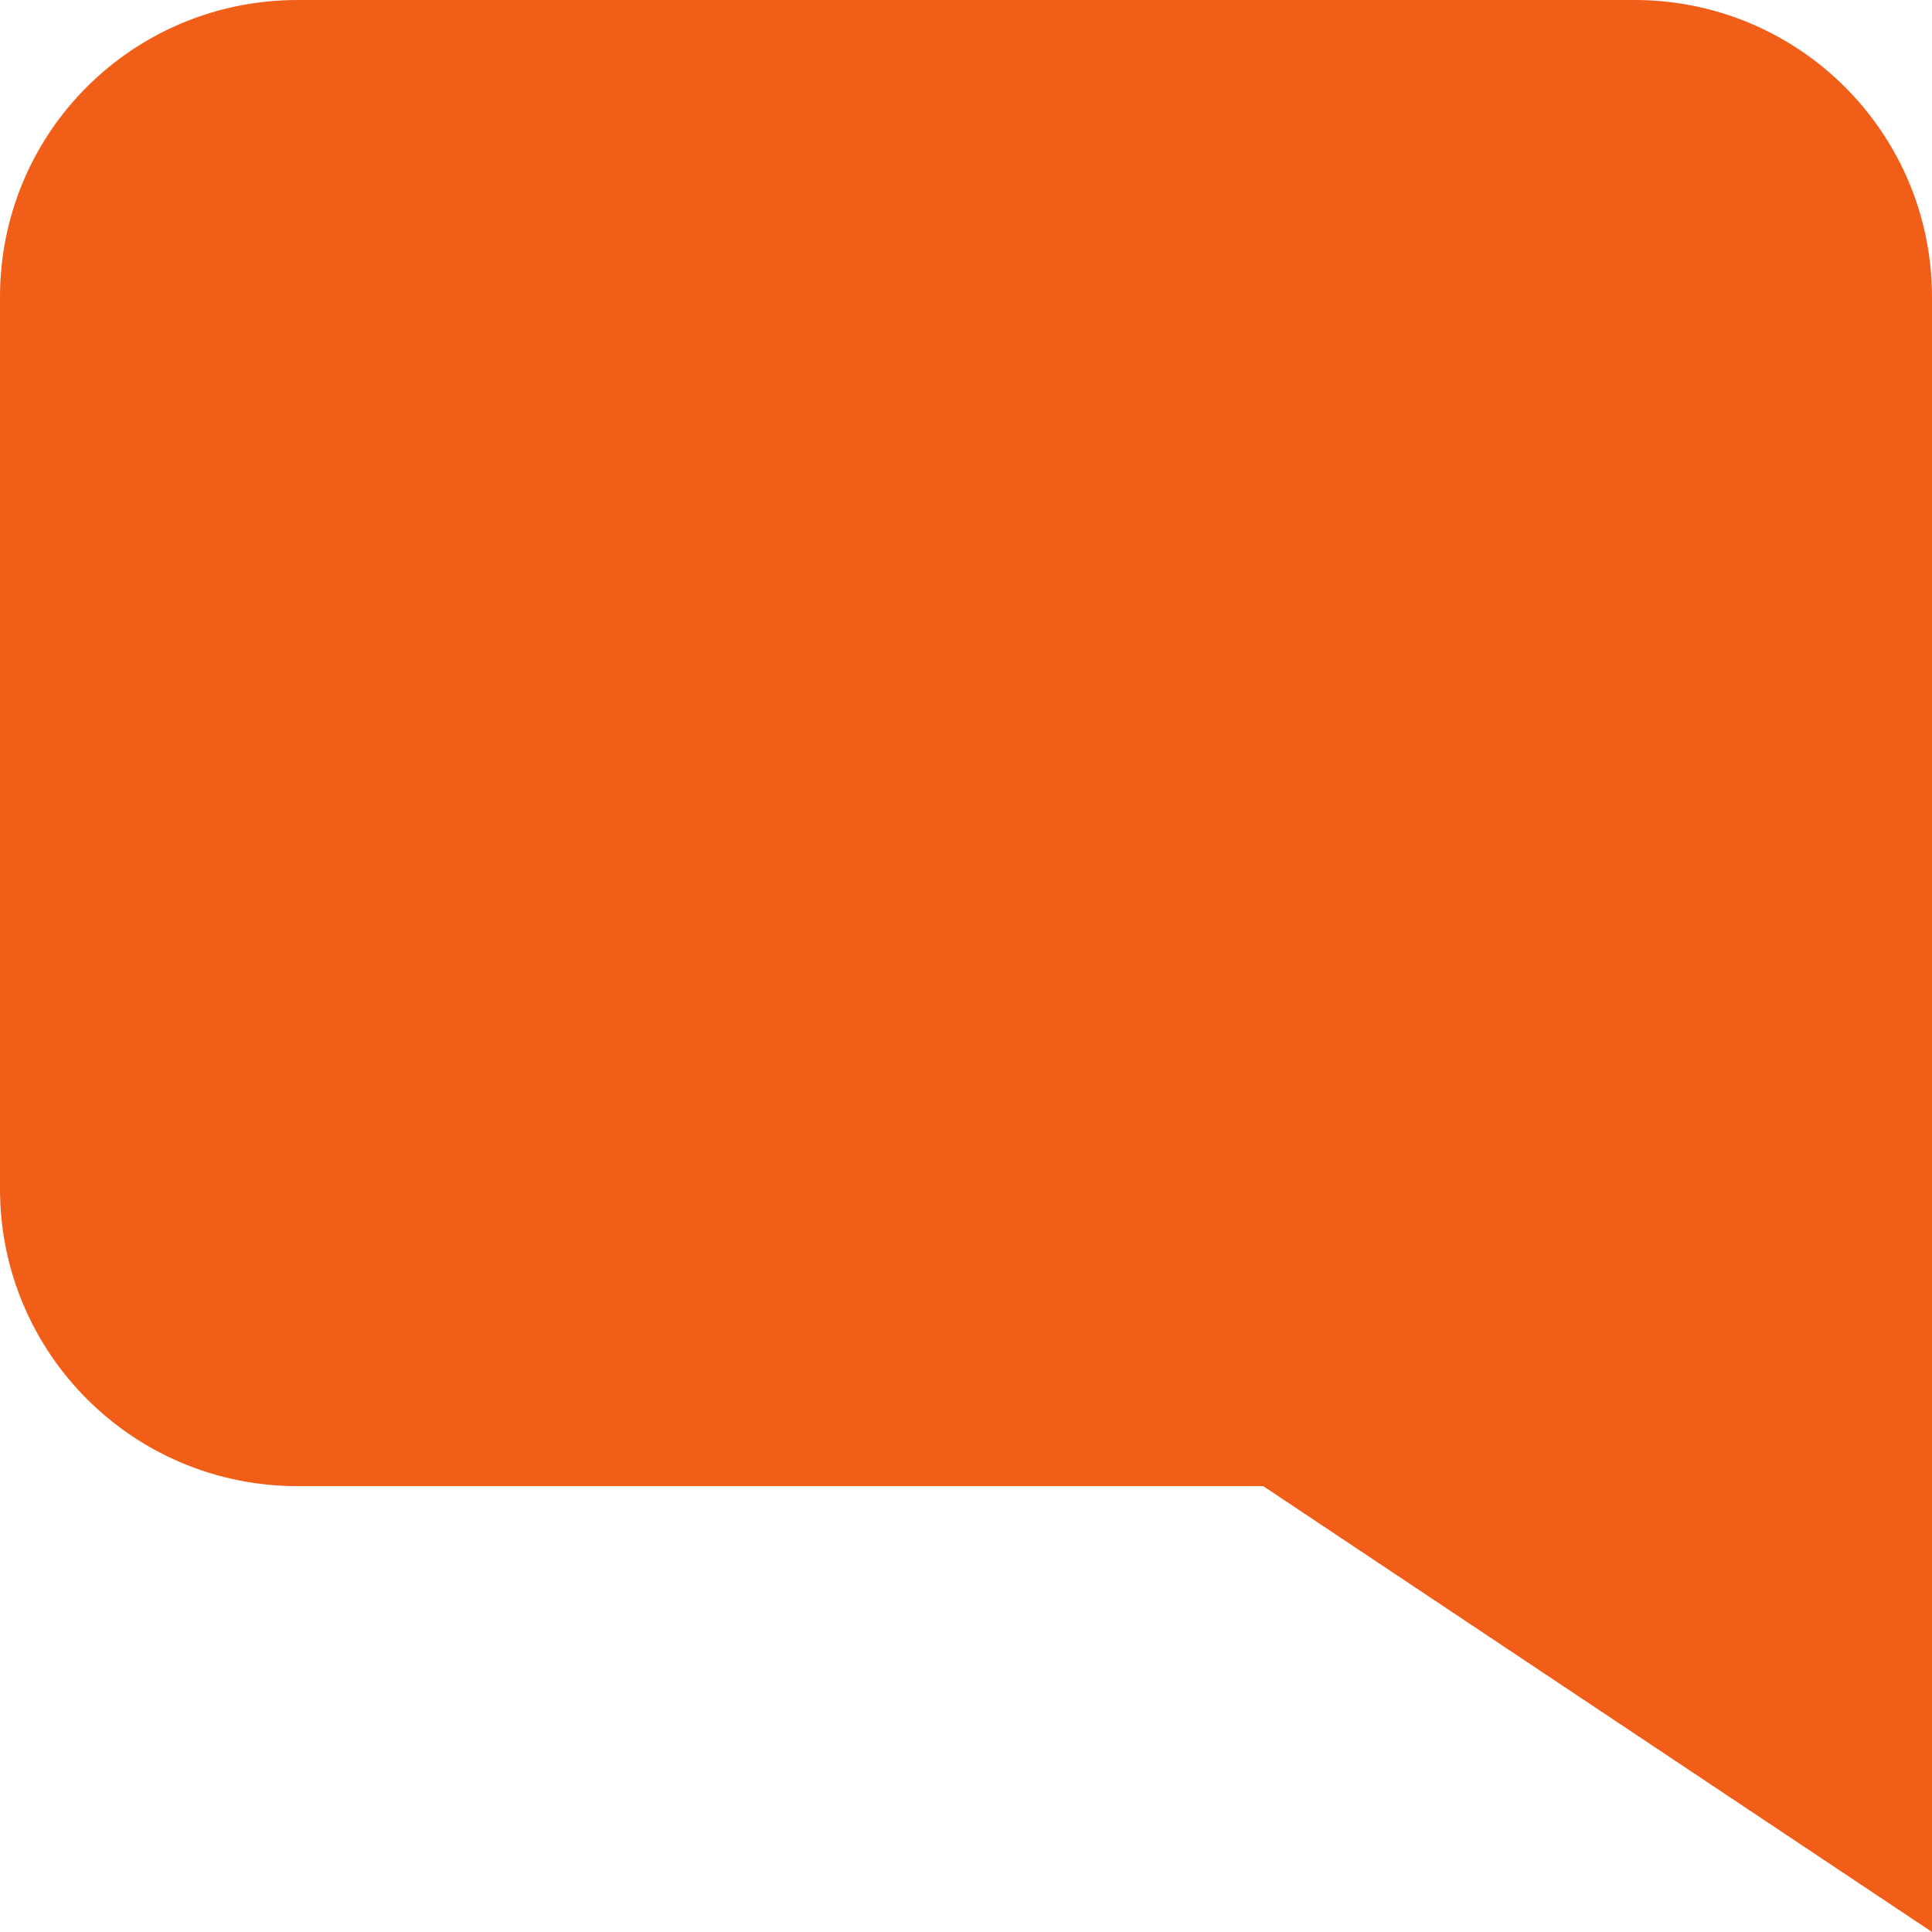 <svg xmlns="http://www.w3.org/2000/svg" width="13" height="13" viewBox="0 0 13 13">
  <path fill="#F15E18" fill-rule="evenodd" d="M4.5,10 L0,13 L0,8 L0,2 C0,0.895 0.894,0 2.003,0 L10.997,0 C12.103,0 13,0.887 13,2 L13,8 C13,9.105 12.106,10 10.997,10 L4.5,10 Z" transform="matrix(-1 0 0 1 13 0)"/>
</svg>
